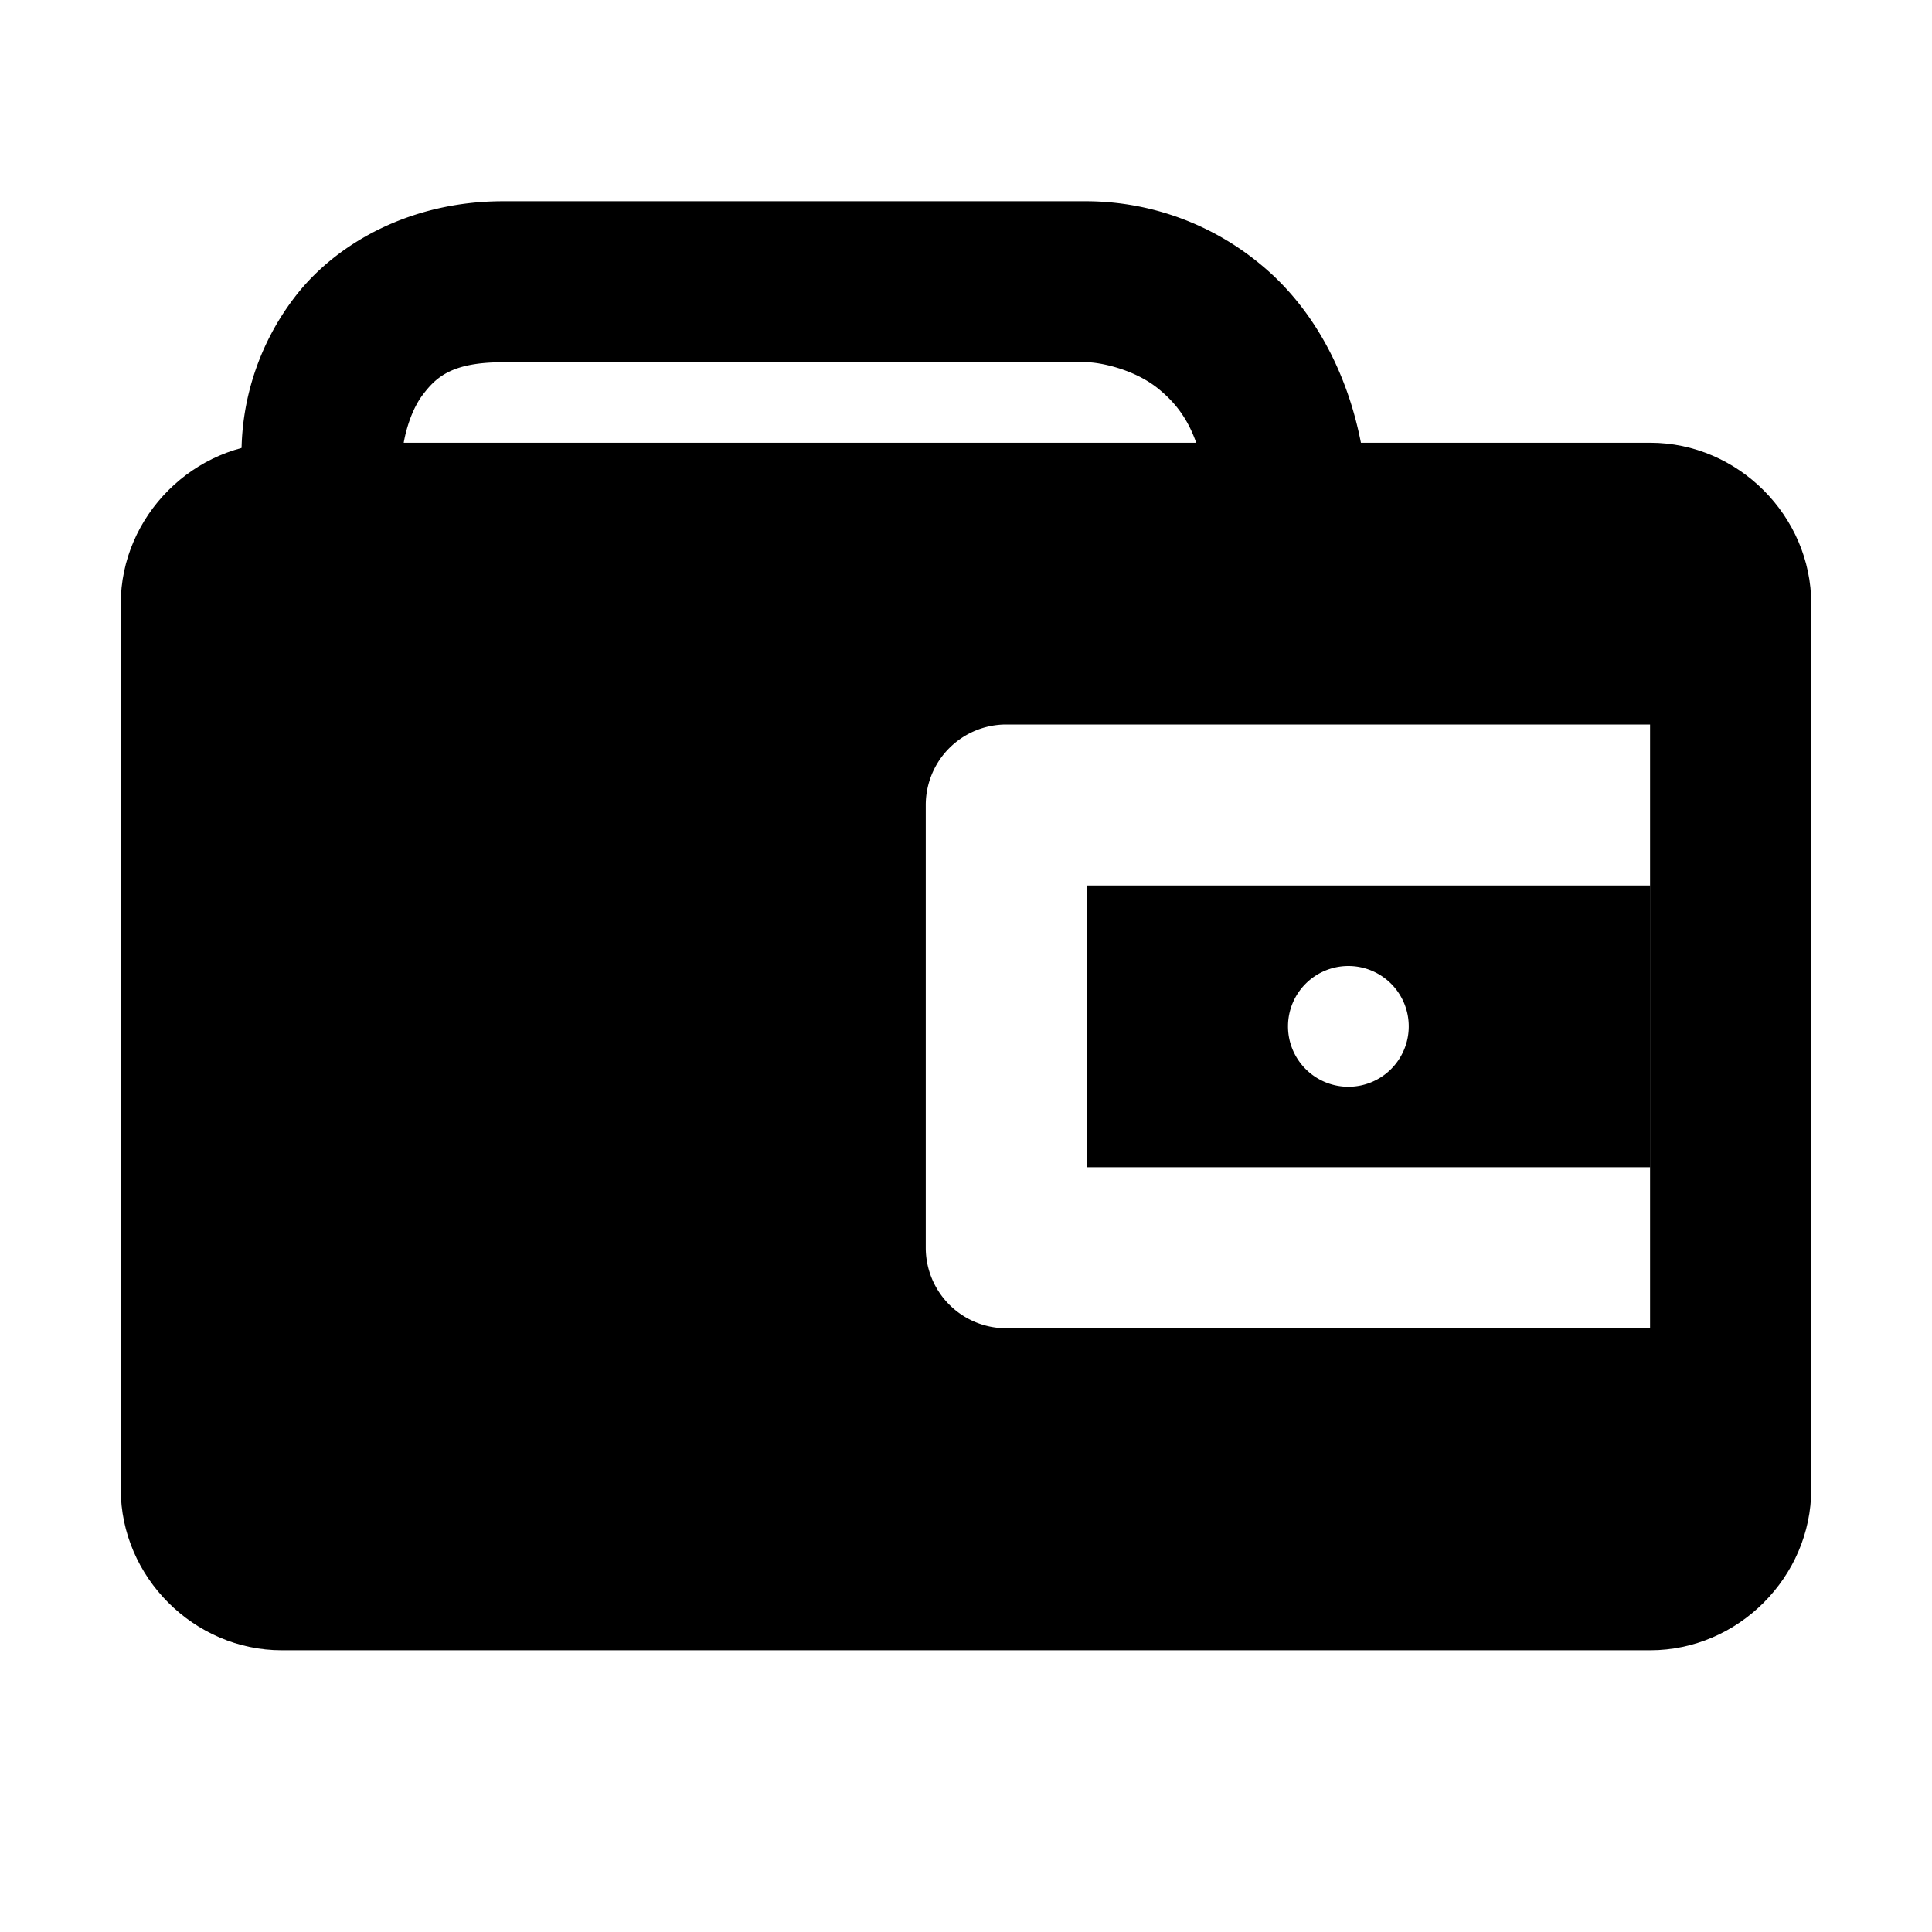 <svg xmlns="http://www.w3.org/2000/svg" width="48" height="48" viewBox="0 0 48 48"><path d="M7 13c-1.108 0-2 .892-2 2v22c0 1.108.892 2 2 2h34c1.108 0 2-.892 2-2v-4H25a2 2 0 0 1-2-2V20a2 2 0 0 1 2-2h18v-3c0-1.108-.892-2-2-2zm20 9v7h14v-7zm6.5 2a1.5 1.5 0 0 1 1.5 1.5 1.5 1.5 0 0 1-1.5 1.5 1.5 1.5 0 0 1-1.5-1.5 1.5 1.5 0 0 1 1.5-1.5z"/><path d="M7 11c-2.181 0-4 1.819-4 4v22c0 2.181 1.819 4 4 4h34c2.181 0 4-1.819 4-4V15c0-2.181-1.819-4-4-4zm0 4h34v22H7Z"/><path d="M43 16a2 2 0 0 0-2 2v15a2 2 0 0 0 2 2 2 2 0 0 0 2-2V18a2 2 0 0 0-2-2zM12.5 5c-2.33 0-4.188 1.07-5.197 2.408A6.4 6.4 0 0 0 6 11.298V13a2 2 0 0 0 2 2 2 2 0 0 0 2-2v-1.701c0-.298.157-1.03.498-1.483.34-.452.733-.816 2.002-.816H27c.306 0 1.178.163 1.791.668C29.404 10.172 30 10.967 30 13a2 2 0 0 0 2 2 2 2 0 0 0 2-2c0-2.967-1.154-5.172-2.666-6.418A6.8 6.8 0 0 0 27 5Z"/></svg>